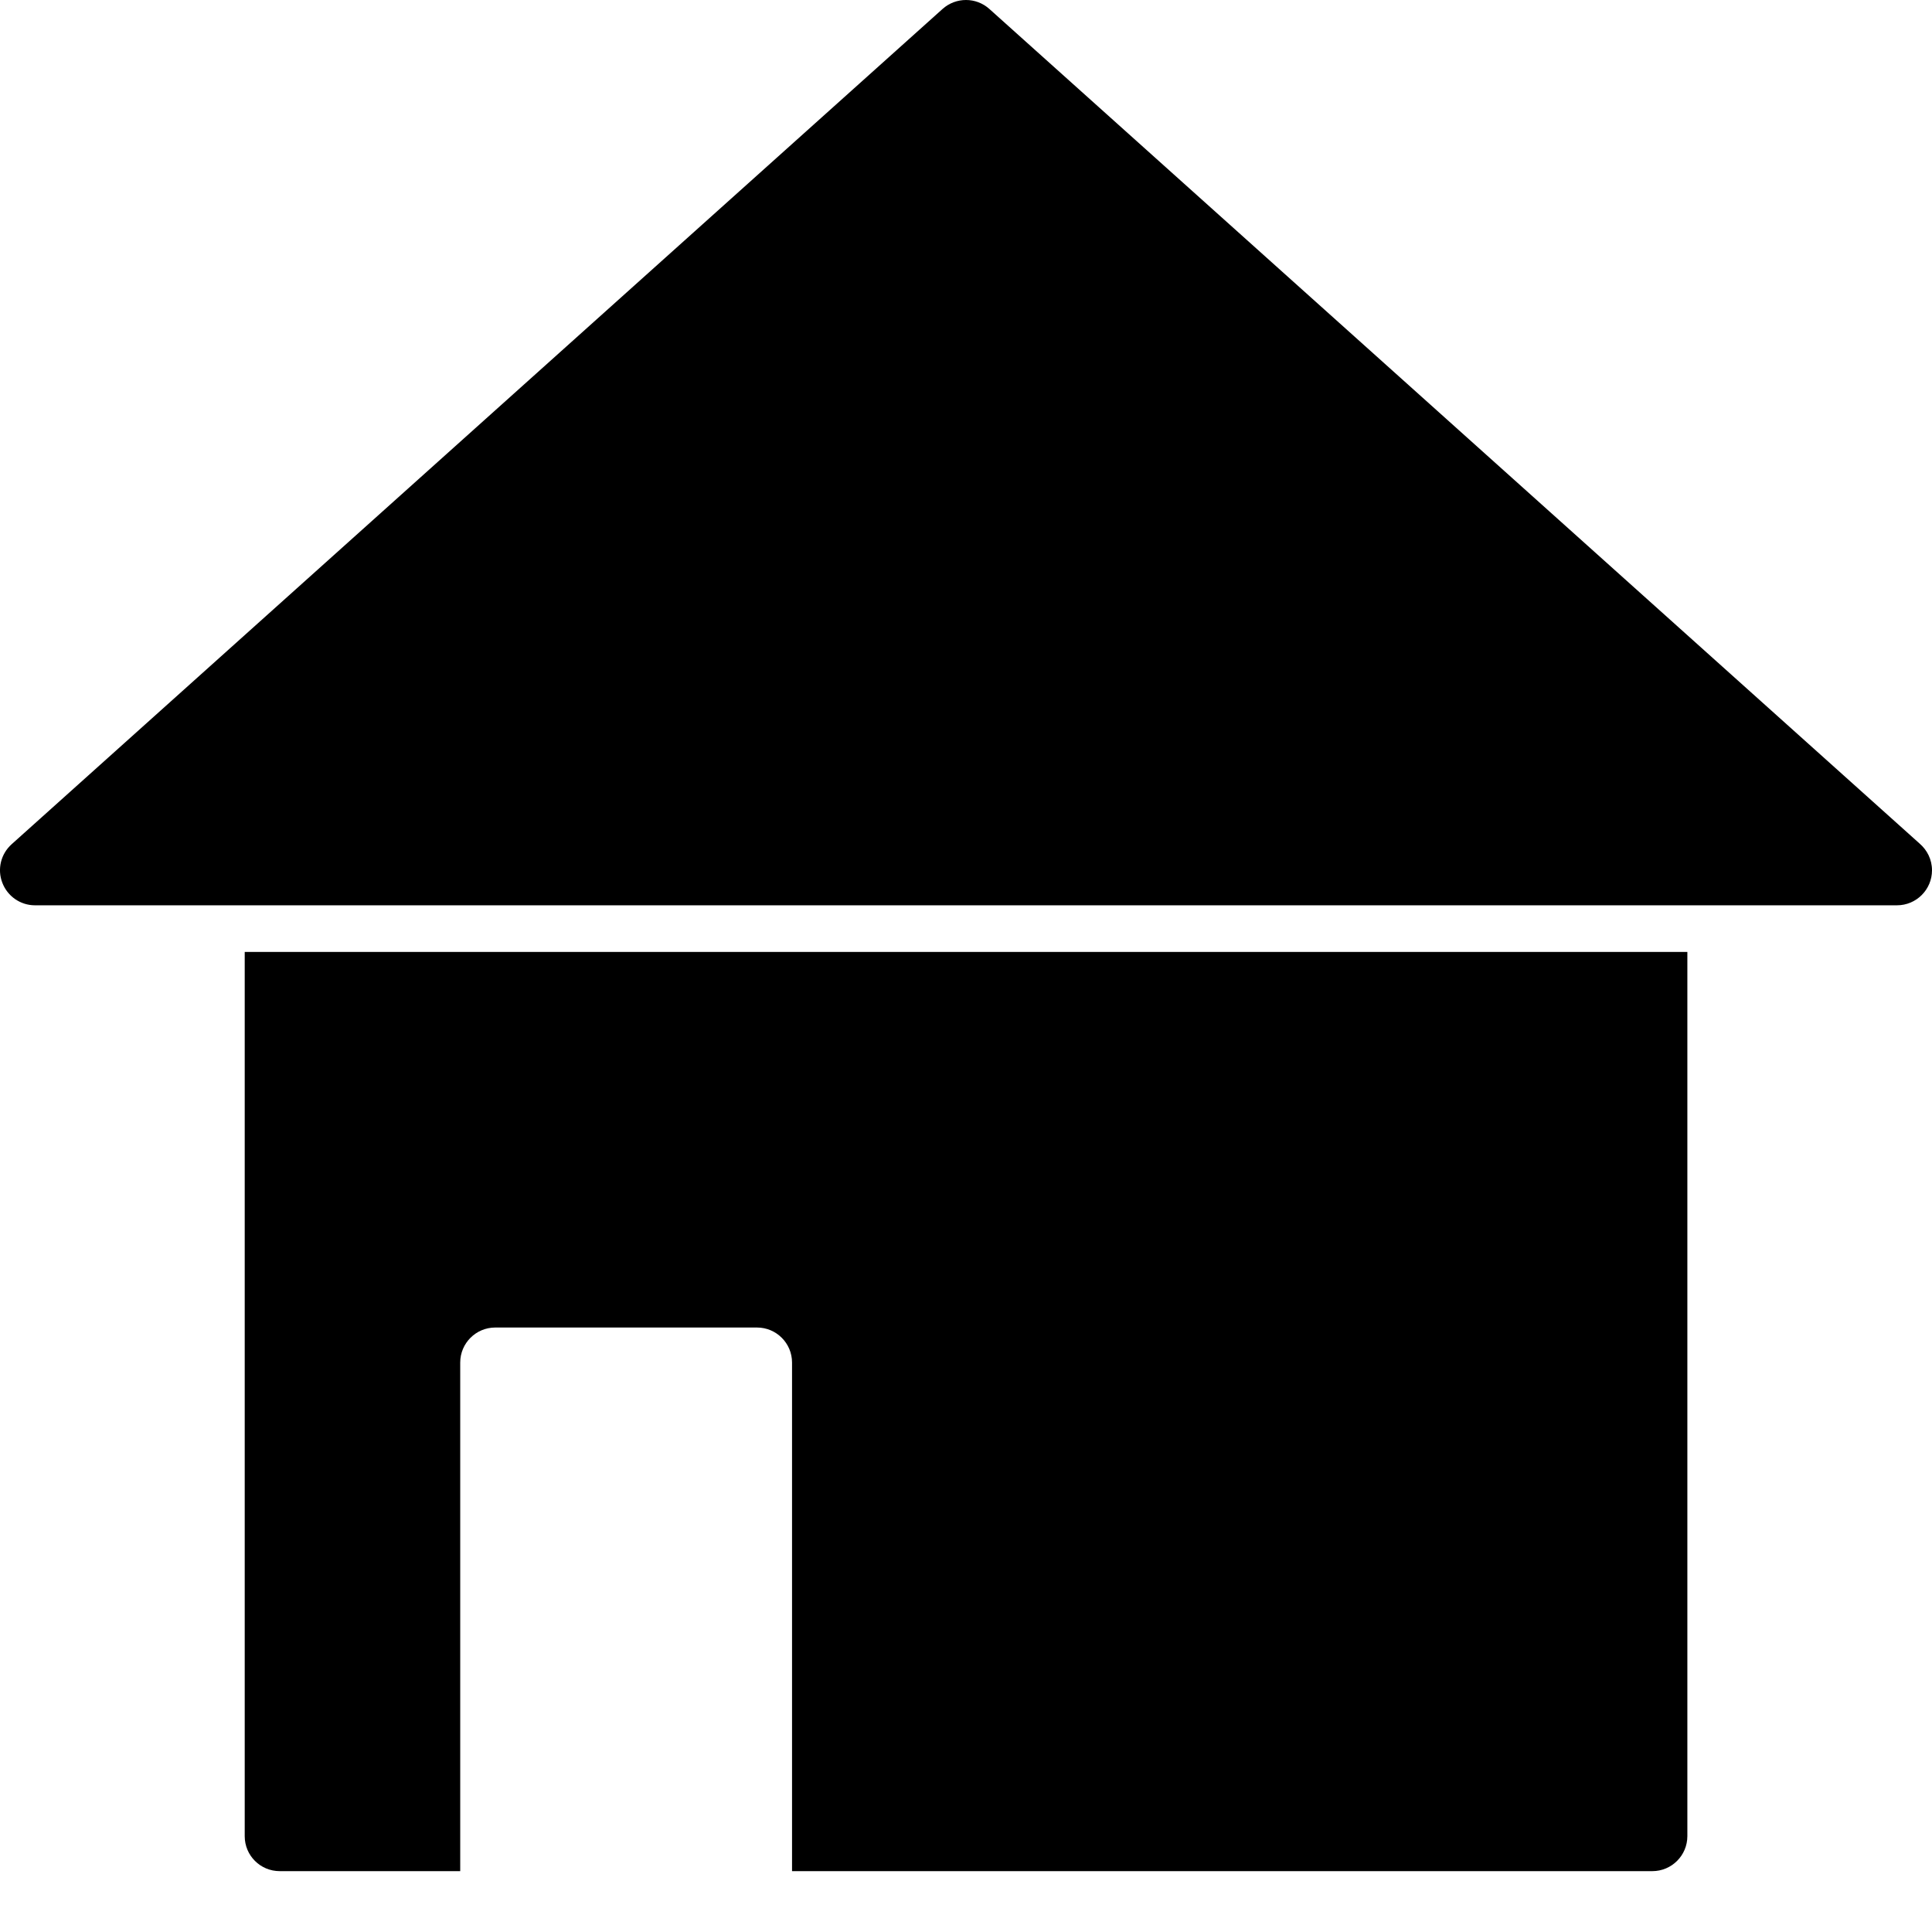 <svg width="24" height="24" viewBox="0 0 24 24" fill="none" xmlns="http://www.w3.org/2000/svg">
<path d="M23.846 10.479L12.29 0.111C12.125 -0.037 11.875 -0.037 11.709 0.111L0.145 10.487C0.01 10.608 -0.036 10.798 0.029 10.966C0.093 11.134 0.254 11.246 0.434 11.246H23.565C23.805 11.246 24 11.051 24 10.811C24 10.677 23.939 10.559 23.846 10.479Z" fill="black"/>
<path d="M3.04 11.825V22.81C3.04 23.05 3.234 23.244 3.475 23.244H5.717V16.926C5.717 16.686 5.912 16.491 6.152 16.491H9.404C9.644 16.491 9.839 16.686 9.839 16.926V23.244H20.526C20.766 23.244 20.961 23.049 20.961 22.809V11.825H3.04Z" fill="black"/>
</svg>
